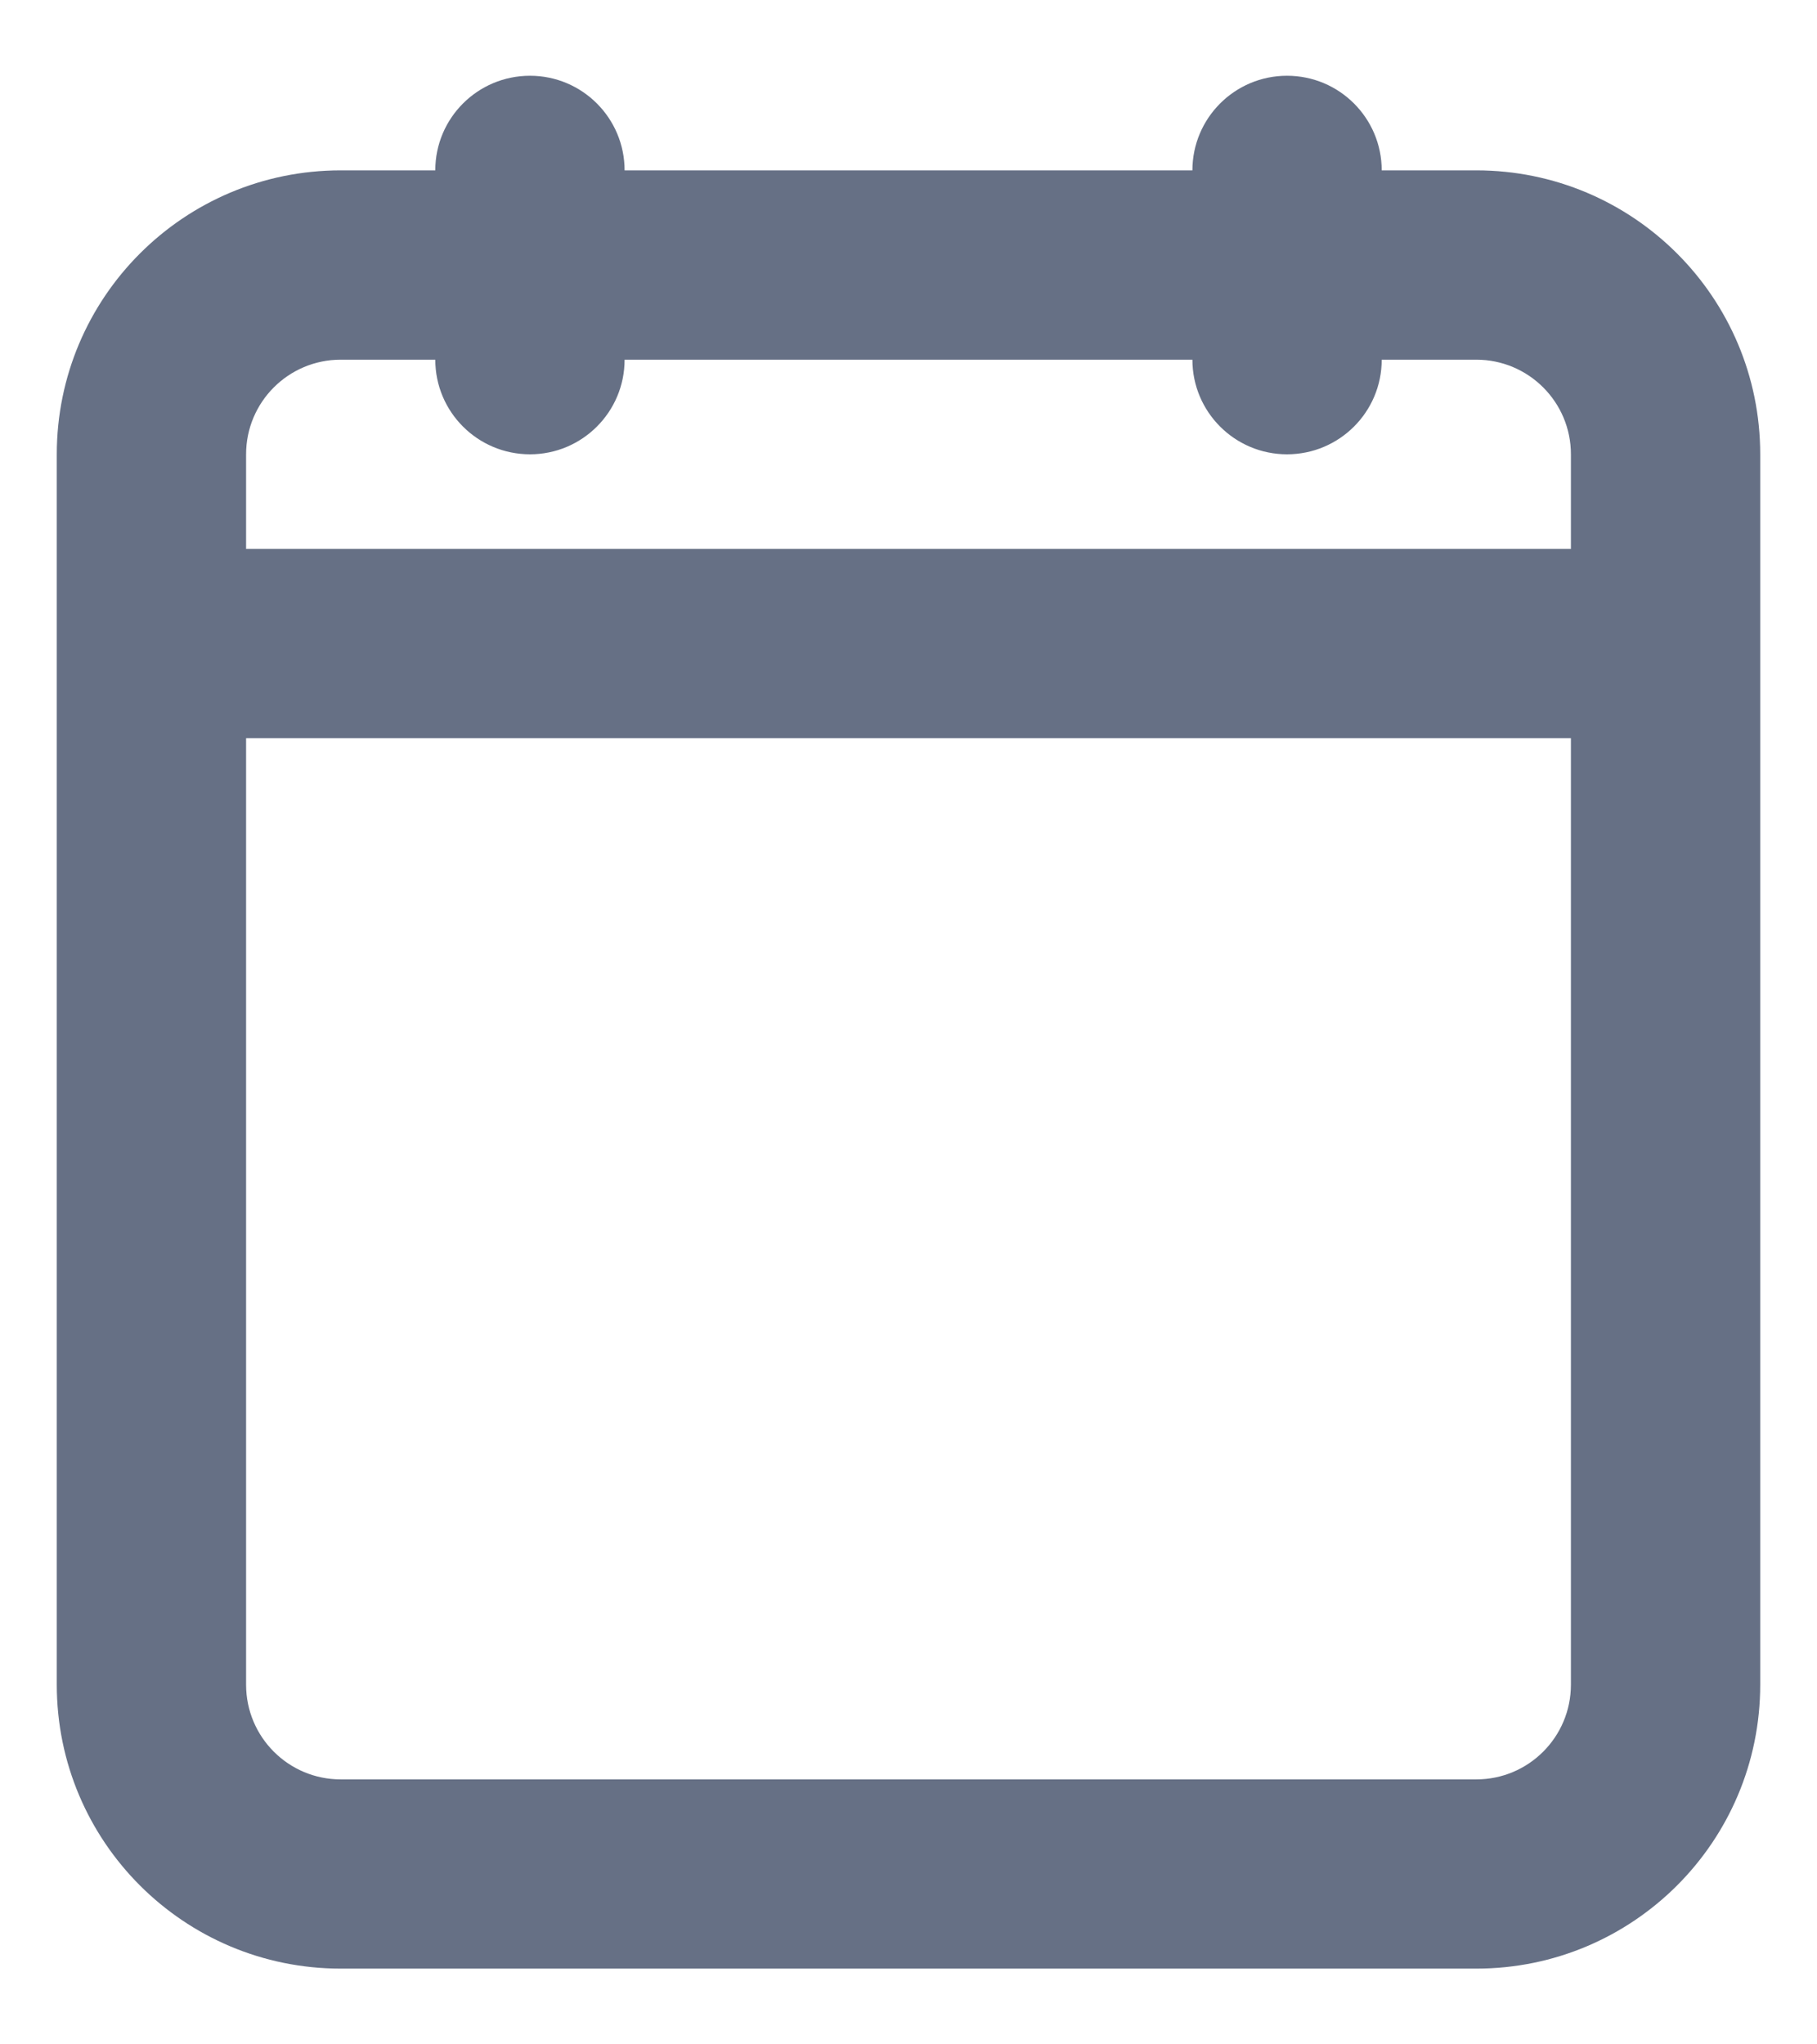 <svg width="16" height="18" viewBox="0 0 16 18" fill="none" xmlns="http://www.w3.org/2000/svg">
<path fill-rule="evenodd" clip-rule="evenodd" d="M5.5 1.5C5.5 1.04 5.127 0.667 4.667 0.667C4.206 0.667 3.833 1.04 3.833 1.5H3C1.619 1.5 0.5 2.619 0.5 4V14.833C0.5 16.214 1.619 17.333 3 17.333H13C14.381 17.333 15.5 16.214 15.5 14.833V4C15.5 2.619 14.381 1.5 13 1.5H12.167C12.167 1.04 11.794 0.667 11.333 0.667C10.873 0.667 10.5 1.04 10.5 1.5H5.5ZM13.833 4.833V4C13.833 3.54 13.46 3.167 13 3.167H12.167C12.167 3.627 11.794 4 11.333 4C10.873 4 10.5 3.627 10.5 3.167H5.5C5.5 3.627 5.127 4 4.667 4C4.206 4 3.833 3.627 3.833 3.167H3C2.54 3.167 2.167 3.54 2.167 4V4.833H13.833ZM2.167 6.5V14.833C2.167 15.294 2.54 15.667 3 15.667H13C13.46 15.667 13.833 15.294 13.833 14.833V6.5H2.167Z" fill="#667085"/>
</svg>
